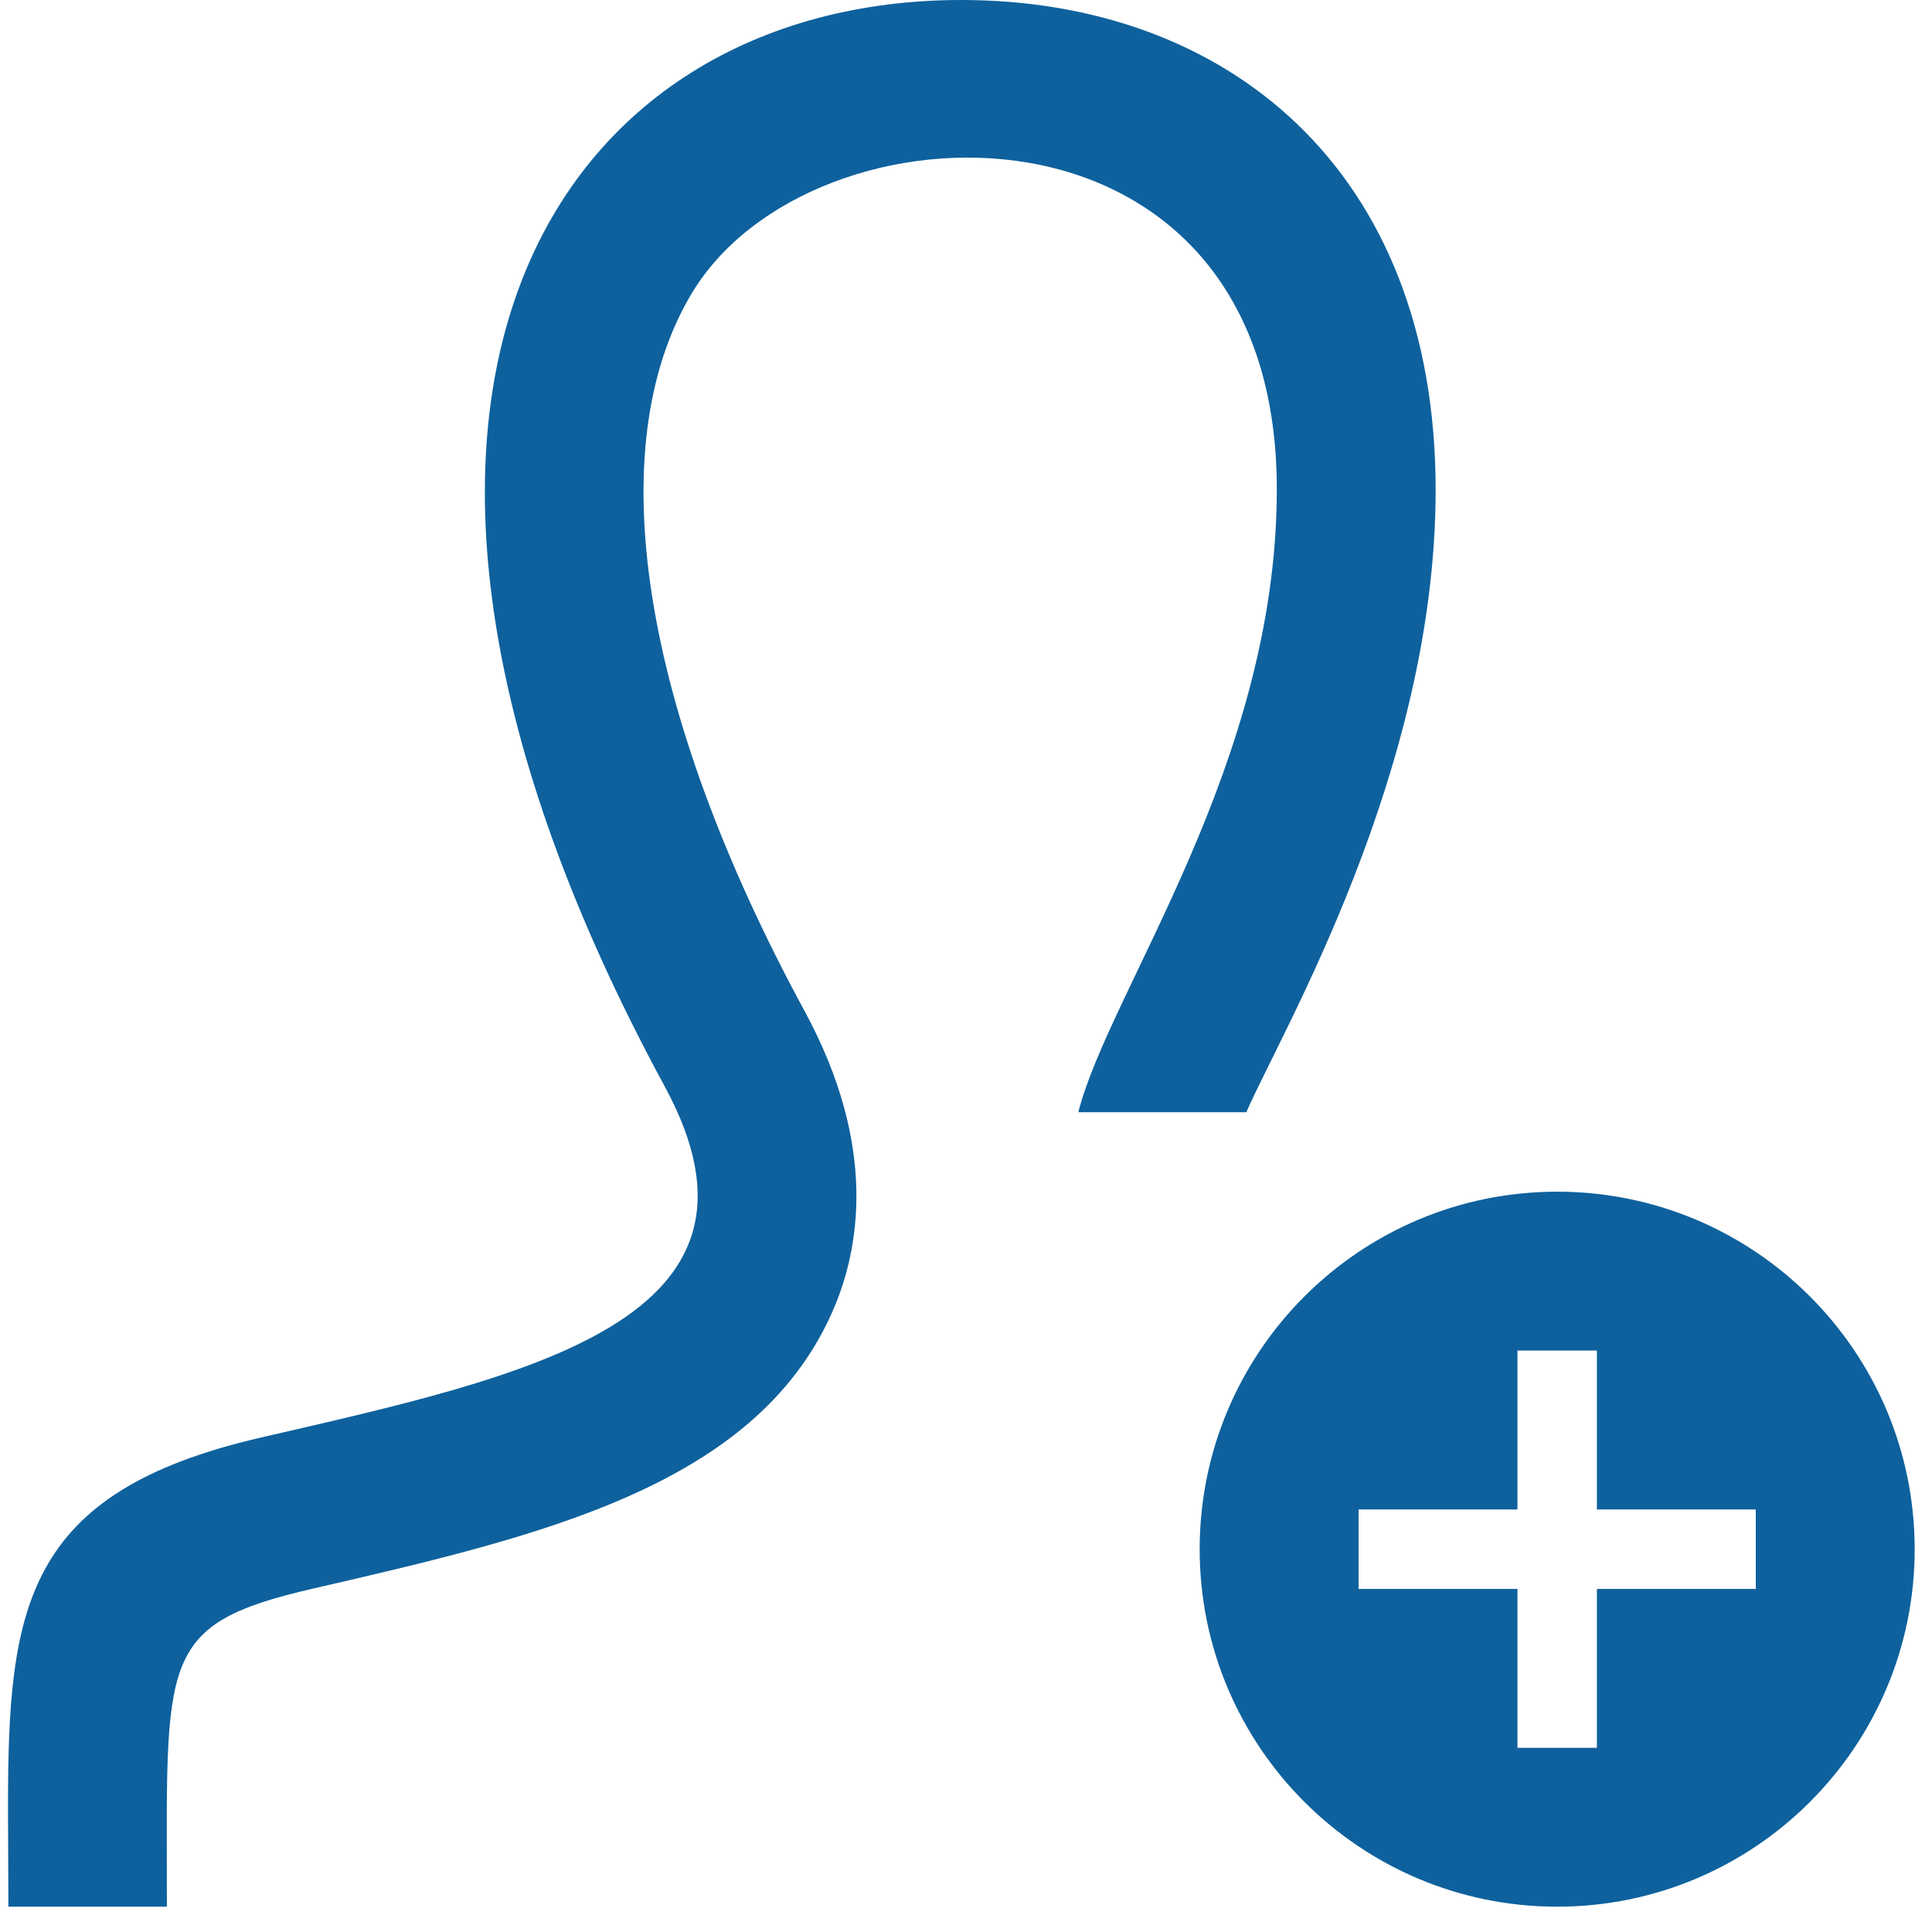 <svg width="58" height="58" viewBox="0 0 58 58" fill="none" xmlns="http://www.w3.org/2000/svg">
<g clip-path="url(#clip0_804_667)">
<path d="M20.756 8.825C18.004 13.444 19.241 21.291 24.152 30.349C26.37 34.432 25.815 37.552 24.958 39.448C22.616 44.642 16.194 46.123 9.396 47.691C4.712 48.773 5.01 49.765 5.01 57.24H0.252L0.24 54.28C0.24 48.27 0.715 44.8 7.82 43.159C15.845 41.306 23.771 39.646 19.959 32.622C8.671 11.803 16.74 0 28.86 0C36.781 0 43.099 5.049 43.099 14.708C43.099 23.187 38.45 31.005 37.415 33.39H32.371C33.306 29.727 38.331 22.977 38.331 14.687C38.331 2.397 24.338 2.798 20.756 8.825ZM57.48 46.508C57.48 52.434 52.67 57.24 46.748 57.24C40.826 57.24 36.015 52.434 36.015 46.508C36.015 40.581 40.826 35.775 46.748 35.775C52.67 35.775 57.48 40.581 57.48 46.508ZM52.71 45.315H47.94V40.545H45.555V45.315H40.785V47.7H45.555V52.47H47.94V47.7H52.71V45.315Z" fill="#0E619D"/>
</g>
<defs>
<clipPath id="clip0_804_667">
<rect width="57.24" height="57.24" fill="white" transform="translate(0.24)"/>
</clipPath>
</defs>
</svg>
